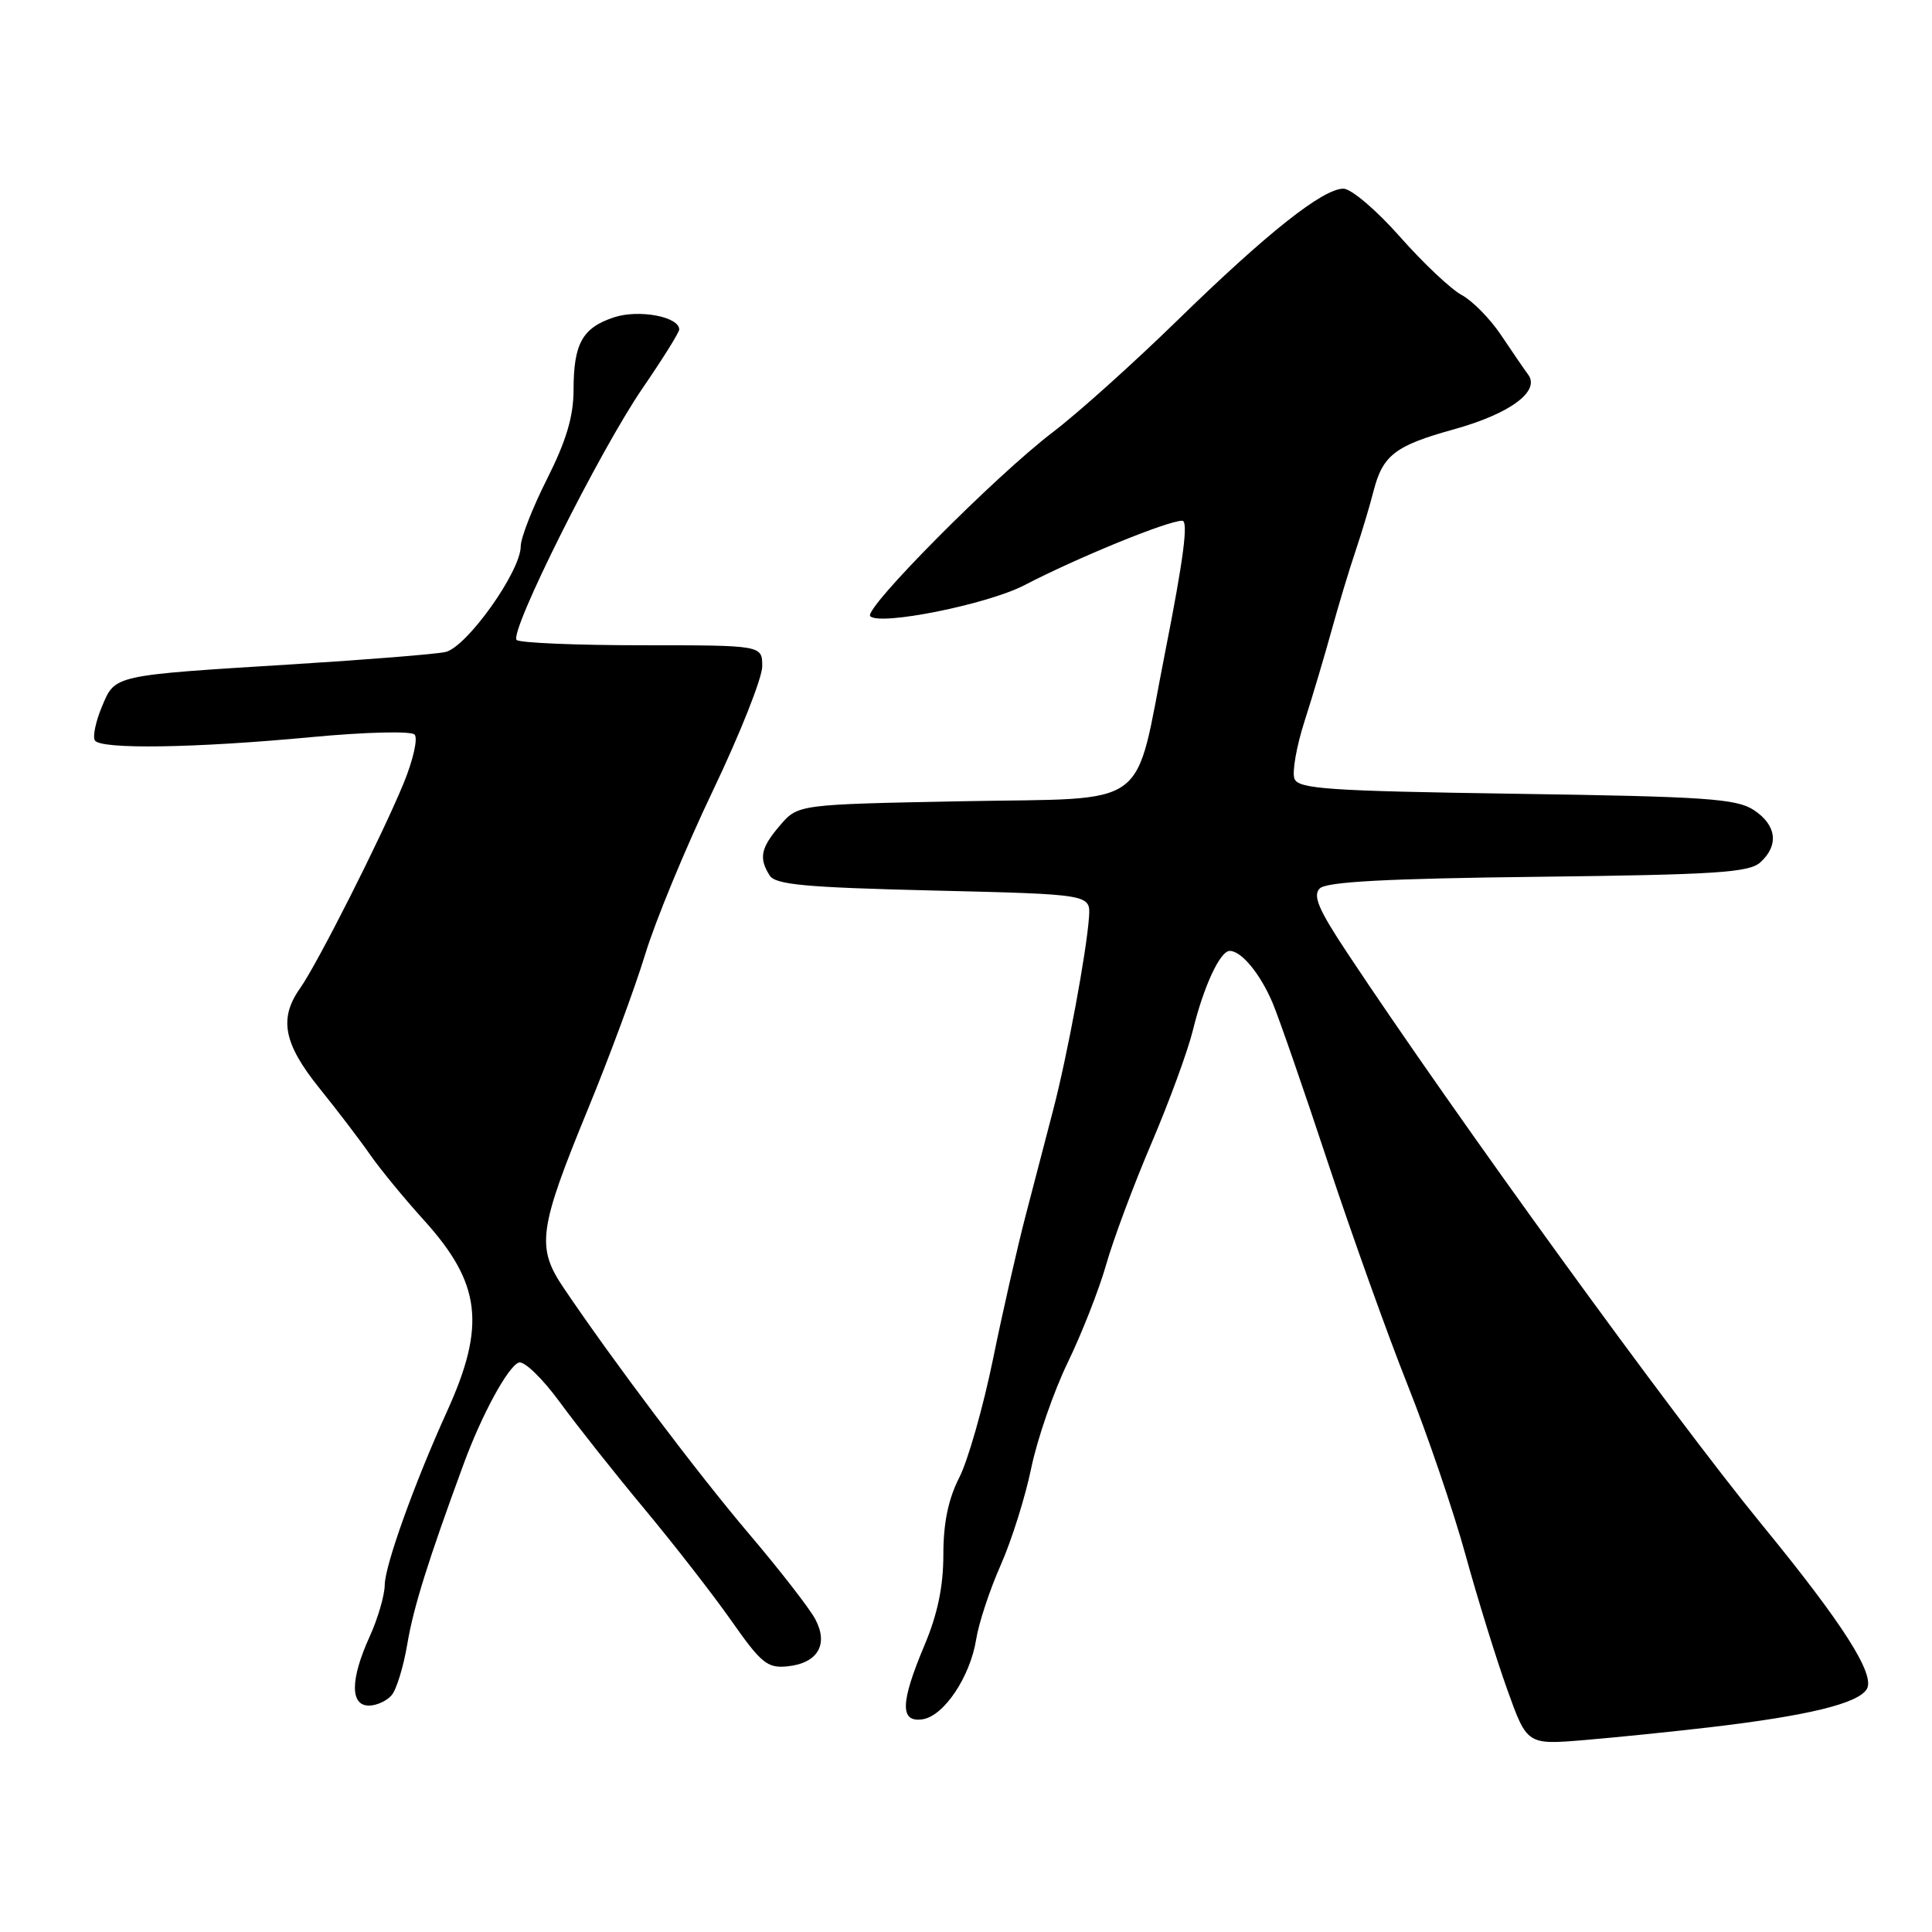 <?xml version="1.0" encoding="UTF-8" standalone="no"?>
<!DOCTYPE svg PUBLIC "-//W3C//DTD SVG 1.1//EN" "http://www.w3.org/Graphics/SVG/1.1/DTD/svg11.dtd" >
<svg xmlns="http://www.w3.org/2000/svg" xmlns:xlink="http://www.w3.org/1999/xlink" version="1.1" viewBox="0 0 256 256">
 <g >
 <path fill="currentColor"
d=" M 226.50 228.88 C 239.48 227.36 246.17 225.74 247.35 223.83 C 248.53 221.93 244.24 215.19 233.44 202.00 C 221.59 187.53 192.75 147.75 178.49 126.22 C 174.70 120.50 173.92 118.67 174.88 117.72 C 175.76 116.84 183.73 116.41 203.80 116.18 C 227.35 115.90 231.76 115.62 233.25 114.27 C 235.75 112.01 235.41 109.32 232.38 107.33 C 230.09 105.83 226.03 105.55 200.93 105.18 C 175.97 104.81 172.04 104.54 171.52 103.18 C 171.19 102.32 171.79 98.89 172.86 95.56 C 173.93 92.23 175.54 86.80 176.45 83.50 C 177.36 80.20 178.78 75.47 179.62 73.00 C 180.45 70.53 181.52 66.97 181.99 65.11 C 183.21 60.32 184.85 59.05 192.61 56.90 C 200.08 54.83 204.12 51.85 202.49 49.64 C 201.94 48.90 200.33 46.54 198.89 44.39 C 197.46 42.25 195.12 39.87 193.70 39.10 C 192.27 38.34 188.58 34.86 185.49 31.36 C 182.38 27.84 179.04 25.00 178.01 25.00 C 175.28 25.00 167.87 30.88 156.00 42.46 C 150.22 48.10 142.80 54.76 139.50 57.27 C 131.88 63.07 114.37 80.71 115.31 81.65 C 116.60 82.94 130.85 80.08 135.72 77.55 C 142.83 73.86 154.72 69.00 156.65 69.00 C 157.49 69.00 156.83 74.05 154.40 86.35 C 150.19 107.67 152.89 105.68 127.48 106.17 C 105.75 106.59 105.75 106.59 103.37 109.35 C 100.80 112.35 100.52 113.69 101.98 116.00 C 102.75 117.23 106.71 117.59 123.71 118.00 C 144.50 118.50 144.50 118.50 144.30 121.50 C 143.98 126.11 141.45 139.76 139.57 147.00 C 138.64 150.57 137.00 156.88 135.92 161.00 C 134.84 165.12 132.88 173.72 131.58 180.09 C 130.27 186.47 128.26 193.54 127.10 195.80 C 125.65 198.65 125.00 201.80 125.00 205.99 C 125.00 210.21 124.24 213.87 122.50 218.00 C 119.30 225.60 119.22 228.25 122.22 227.82 C 125.06 227.41 128.55 222.21 129.35 217.21 C 129.69 215.06 131.15 210.65 132.59 207.40 C 134.03 204.16 135.86 198.35 136.65 194.50 C 137.45 190.65 139.63 184.35 141.50 180.50 C 143.36 176.65 145.65 170.82 146.58 167.54 C 147.51 164.26 150.20 157.05 152.56 151.52 C 154.92 146.00 157.40 139.23 158.07 136.49 C 159.50 130.67 161.67 126.00 162.95 126.00 C 164.49 126.00 166.98 129.02 168.61 132.85 C 169.46 134.86 172.76 144.38 175.94 154.00 C 179.13 163.62 183.88 176.90 186.51 183.50 C 189.14 190.10 192.59 200.22 194.18 206.00 C 195.77 211.78 198.26 219.81 199.71 223.85 C 202.34 231.20 202.34 231.20 209.92 230.57 C 214.09 230.22 221.55 229.46 226.50 228.88 Z  M 51.91 224.60 C 52.55 223.84 53.47 220.80 53.97 217.85 C 54.78 213.00 56.72 206.81 61.43 194.00 C 63.82 187.48 67.29 181.10 68.73 180.55 C 69.43 180.28 71.84 182.60 74.17 185.78 C 76.47 188.93 81.54 195.32 85.44 200.00 C 89.33 204.68 94.51 211.33 96.94 214.80 C 100.86 220.39 101.69 221.07 104.33 220.80 C 108.36 220.39 109.82 217.90 108.02 214.53 C 107.25 213.10 103.30 208.01 99.23 203.22 C 92.35 195.11 81.25 180.38 74.69 170.66 C 71.04 165.26 71.36 162.90 77.89 147.00 C 80.72 140.13 84.13 130.90 85.48 126.49 C 86.82 122.07 90.86 112.30 94.46 104.77 C 98.06 97.24 101.00 89.82 101.00 88.29 C 101.00 85.50 101.00 85.50 85.08 85.50 C 76.33 85.50 68.85 85.18 68.46 84.80 C 67.44 83.77 79.47 59.71 85.15 51.43 C 87.82 47.54 90.00 44.04 90.00 43.66 C 90.00 41.96 84.64 40.96 81.35 42.05 C 77.17 43.43 76.00 45.53 76.00 51.68 C 75.99 55.19 75.04 58.38 72.50 63.44 C 70.57 67.26 69.00 71.28 69.00 72.38 C 69.00 75.72 61.81 85.81 59.00 86.40 C 57.62 86.69 48.62 87.41 39.00 88.01 C 14.78 89.51 15.28 89.40 13.50 93.65 C 12.68 95.61 12.26 97.61 12.57 98.11 C 13.32 99.32 25.83 99.13 41.28 97.67 C 48.41 97.00 54.45 96.85 54.93 97.33 C 55.40 97.80 54.76 100.69 53.46 103.84 C 50.53 110.94 42.07 127.69 39.75 130.97 C 36.93 134.96 37.58 138.29 42.30 144.16 C 44.67 147.10 47.70 151.07 49.04 153.00 C 50.38 154.93 53.60 158.84 56.19 161.70 C 63.74 170.05 64.41 175.62 59.24 187.00 C 54.91 196.54 51.01 207.41 50.98 210.00 C 50.97 211.38 50.07 214.46 48.98 216.86 C 46.41 222.51 46.38 226.00 48.88 226.00 C 49.91 226.00 51.28 225.37 51.91 224.60 Z "/>
</g>
</svg>